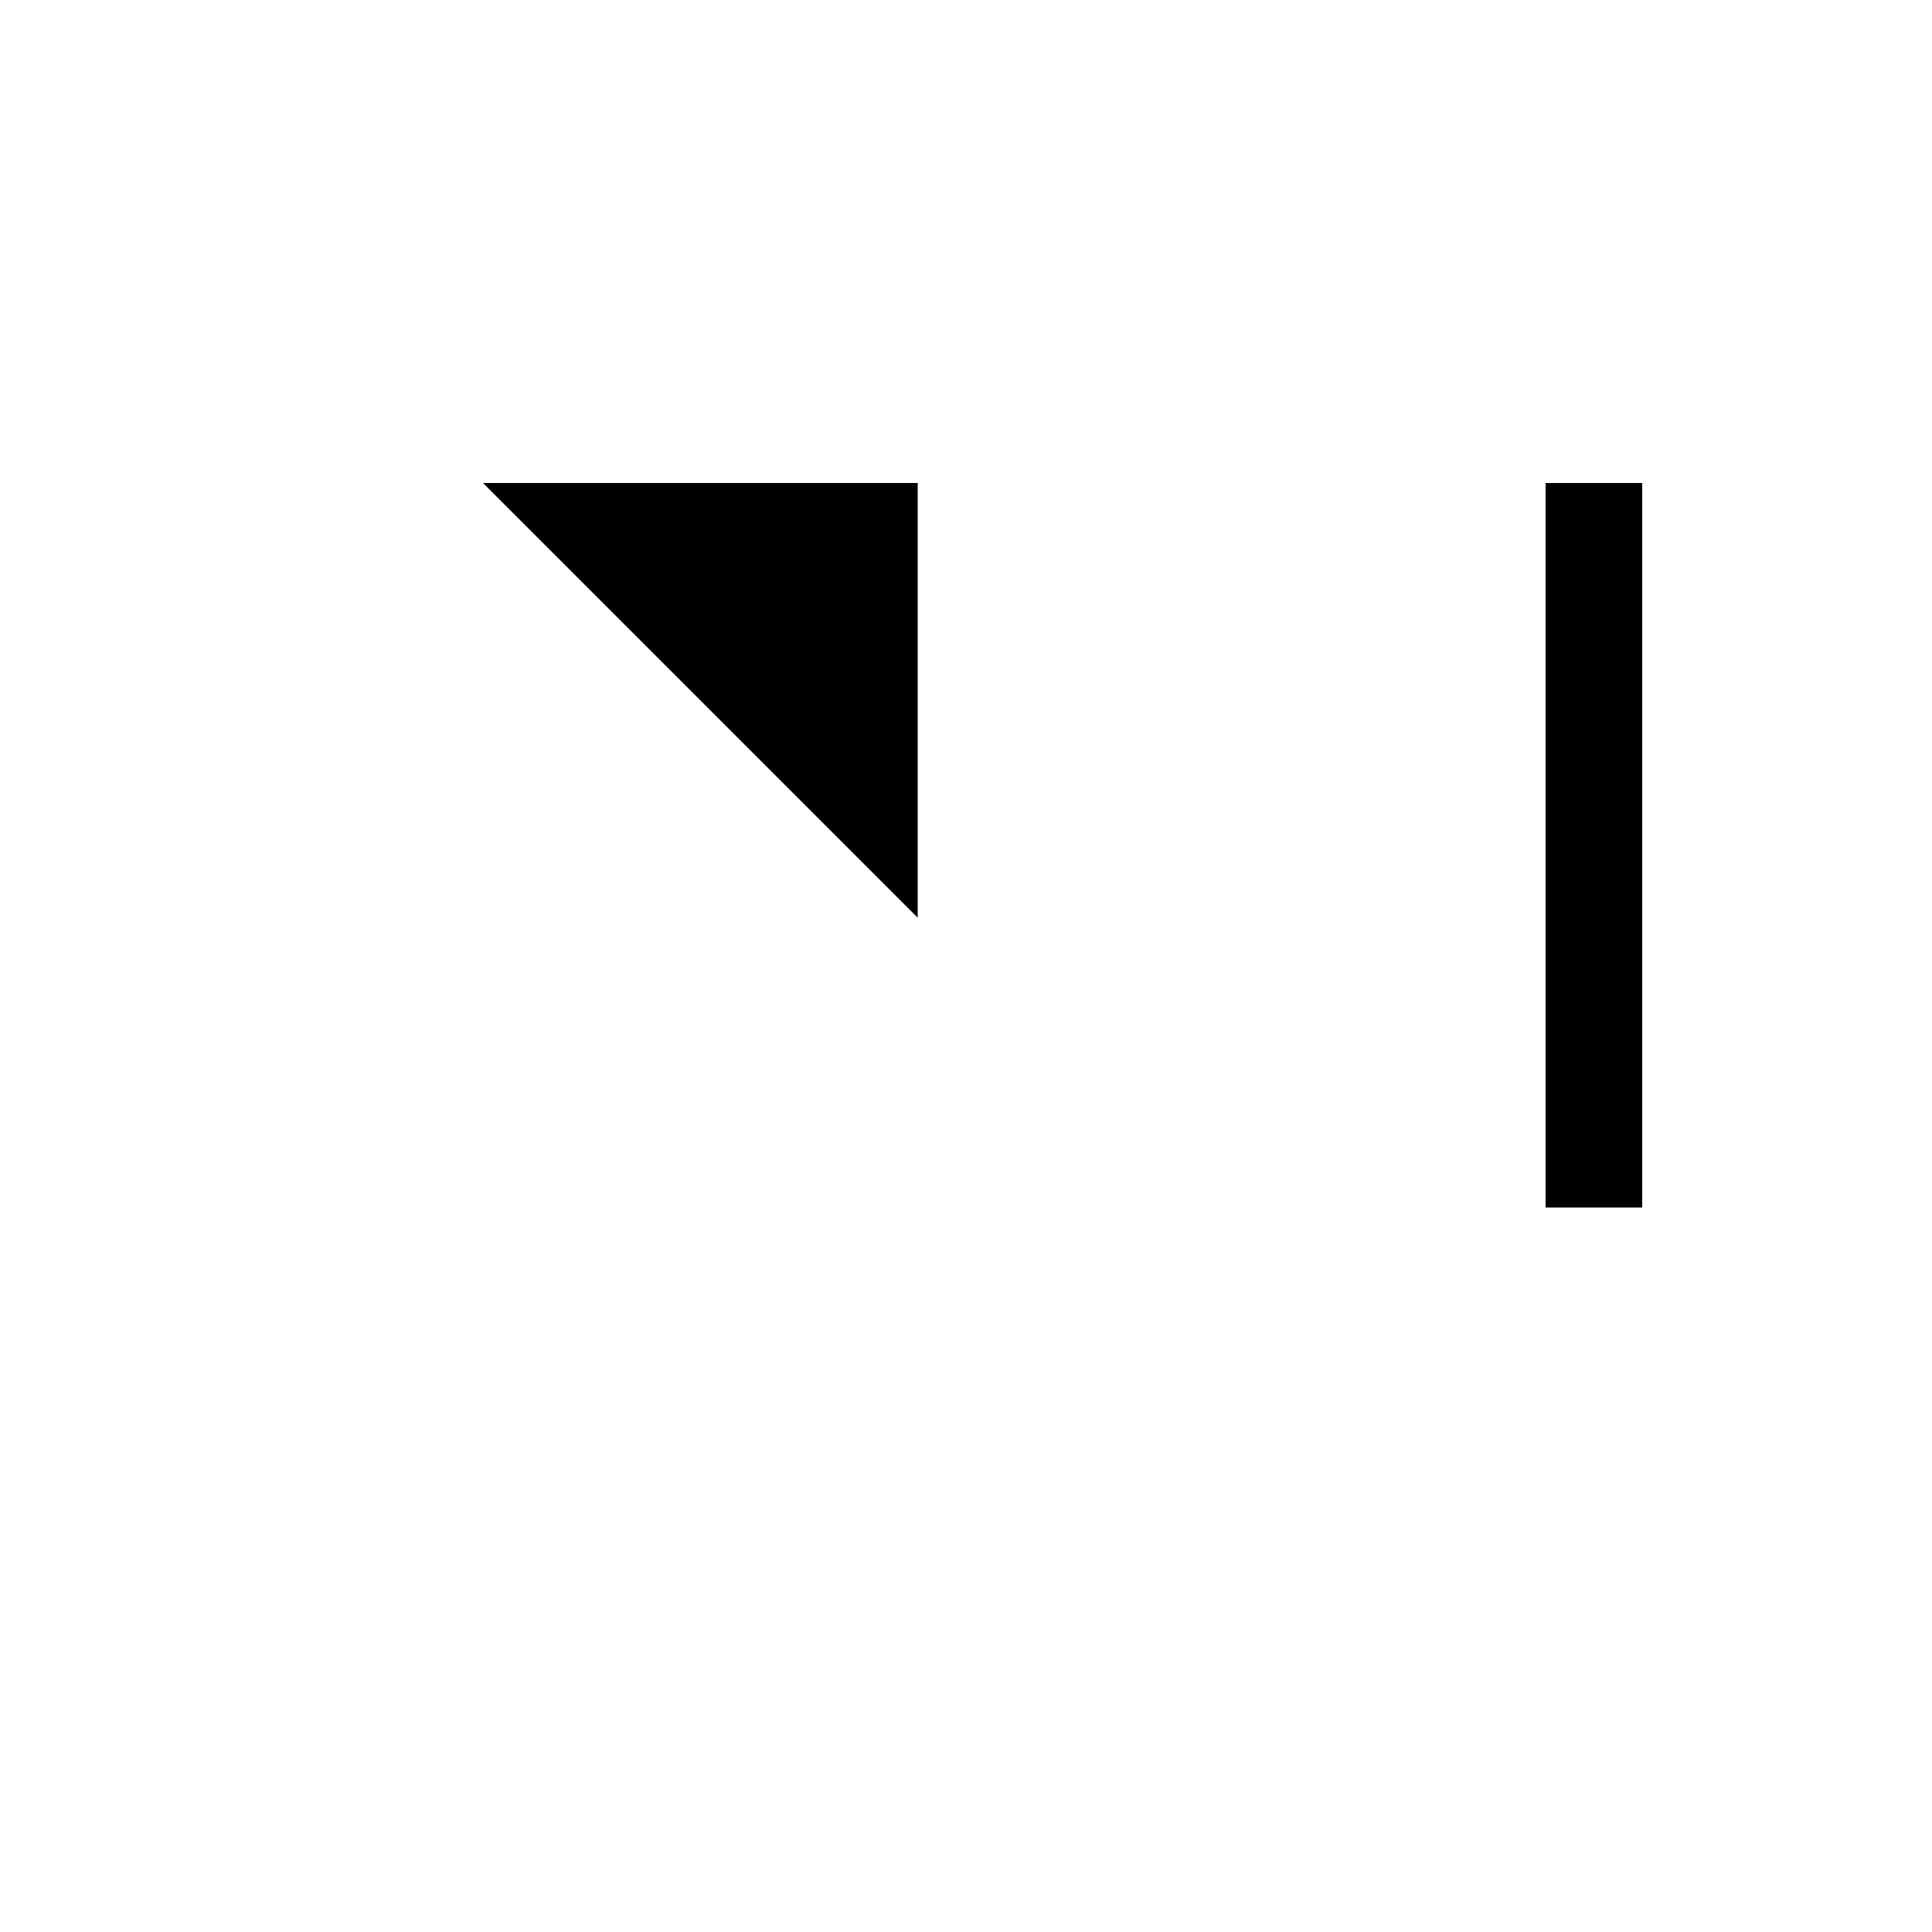 <svg xmlns="http://www.w3.org/2000/svg" viewBox="-100 -100 500 500"><path style="fill:#000000" fill-rule="evenodd" d="M 137.501 137.501 L 25 25 L 137.501 25 M 325 25 L 325 212.5 L 300 212.5 L 300 25"/></svg>
